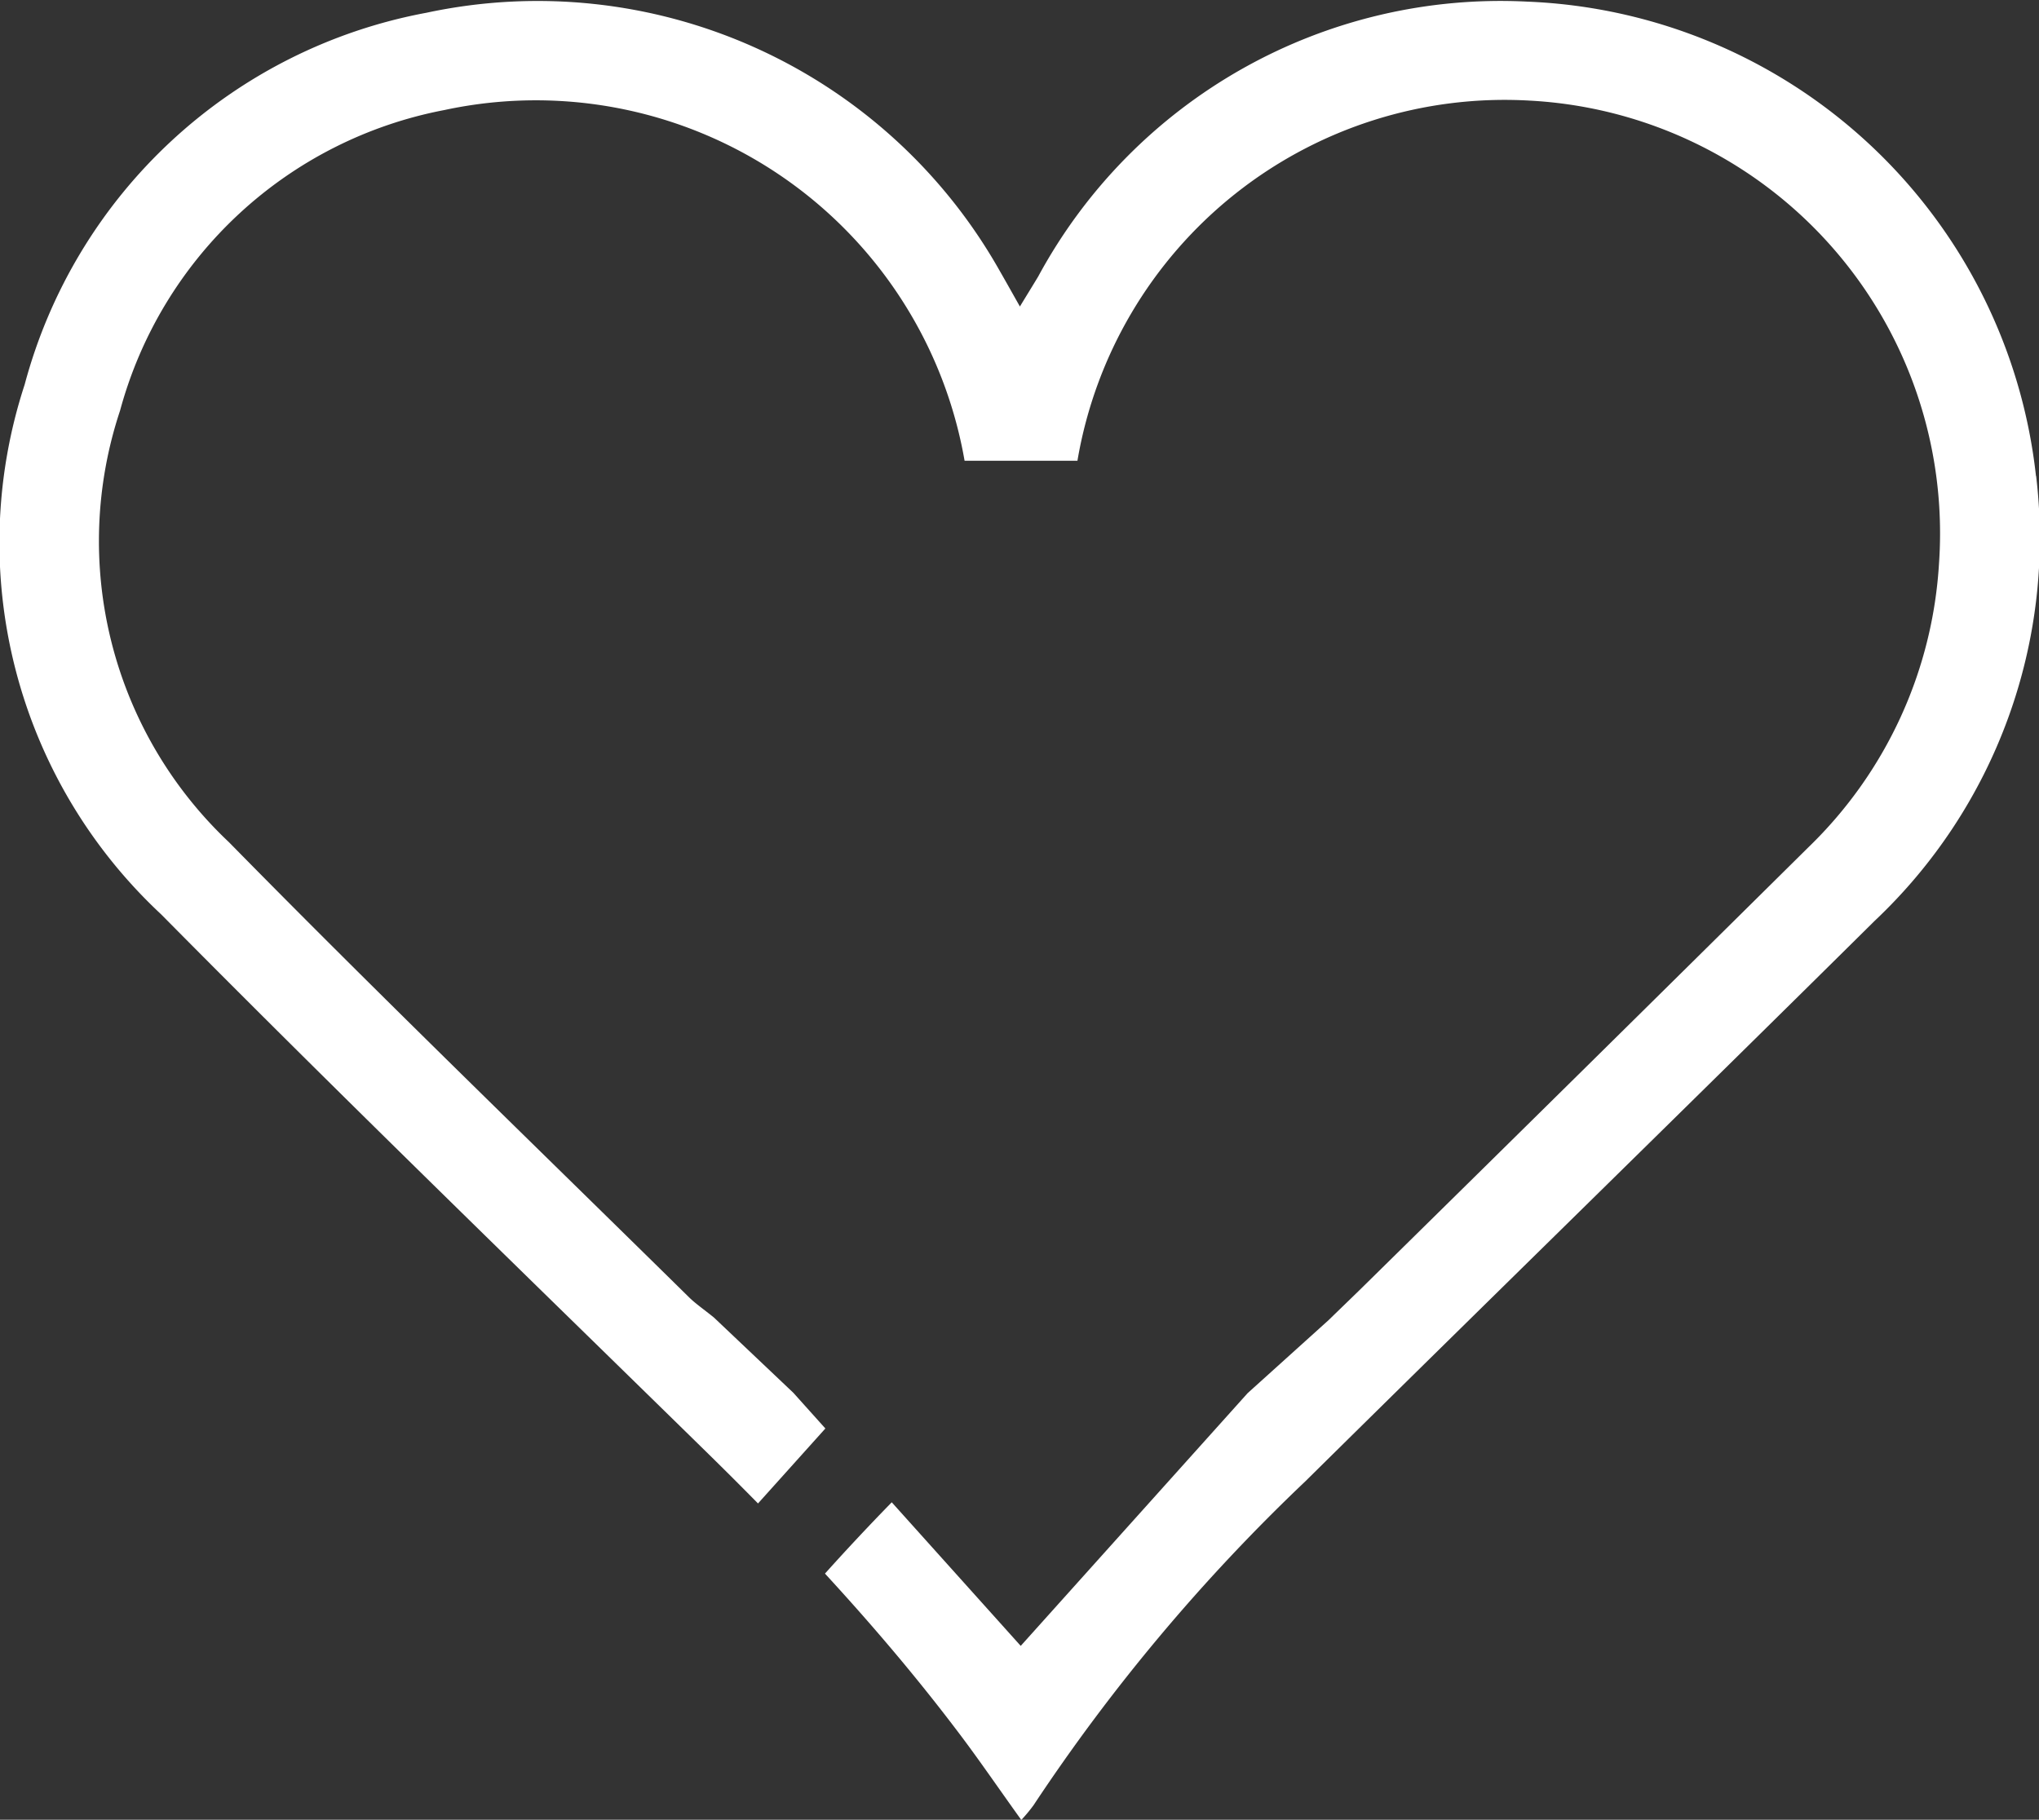 <svg id="Icon-Love" xmlns="http://www.w3.org/2000/svg" xmlns:xlink="http://www.w3.org/1999/xlink" width="35.05" height="31.288" viewBox="0 0 35.05 31.288">
  <rect x="0" y="0" width="35.05" height="31.288" fill="#333333" stroke="none"/>
  <defs>
    <clipPath id="clip-path">
      <path id="Path_80" data-name="Path 80" d="M0-241.076H35.05v-31.288H0Z" transform="translate(0 272.364)" fill="#fff"/>
    </clipPath>
  </defs>
  <g id="Group_83" data-name="Group 83" clip-path="url(#clip-path)">
    <g id="Group_82" data-name="Group 82" transform="translate(0 0)">
      <path id="Path_79" data-name="Path 79" d="M-269.654-63.045A9.166,9.166,0,0,0-278.4-71.2a9.035,9.035,0,0,0-8.406,4.727c-.095.158-.192.314-.314.515-.138-.244-.241-.429-.347-.613a9.12,9.12,0,0,0-9.853-4.438,8.818,8.818,0,0,0-6.908,6.393,8.736,8.736,0,0,0,2.346,9.109c3.1,3.135,6.267,6.2,9.418,9.288q.425.417.842.841l1.158-1.289-.551-.614-1.365-1.294c-.186-.15-.32-.241-.433-.353-2.64-2.6-5.309-5.177-7.906-7.822a7.114,7.114,0,0,1-1.869-7.419,7.168,7.168,0,0,1,5.575-5.167,7.48,7.48,0,0,1,8.942,6.03h1.94a7.449,7.449,0,0,1,7.776-6.192,7.45,7.45,0,0,1,7.034,7.96,7.4,7.4,0,0,1-2.245,4.878q-3.793,3.755-7.6,7.5c-.179.177-.361.351-.648.63l-1.392,1.256-3.9,4.345-2.217-2.469q-.586.6-1.148,1.226c.783.851,1.534,1.731,2.236,2.655.383.5.741,1.028,1.139,1.581a2.721,2.721,0,0,0,.21-.253,32.185,32.185,0,0,1,4.671-5.568c3.258-3.218,6.535-6.417,9.789-9.639a9.041,9.041,0,0,0,2.775-7.646" transform="translate(304.652 71.228)" fill="#fff"/>
    </g>
  </g>
</svg>
